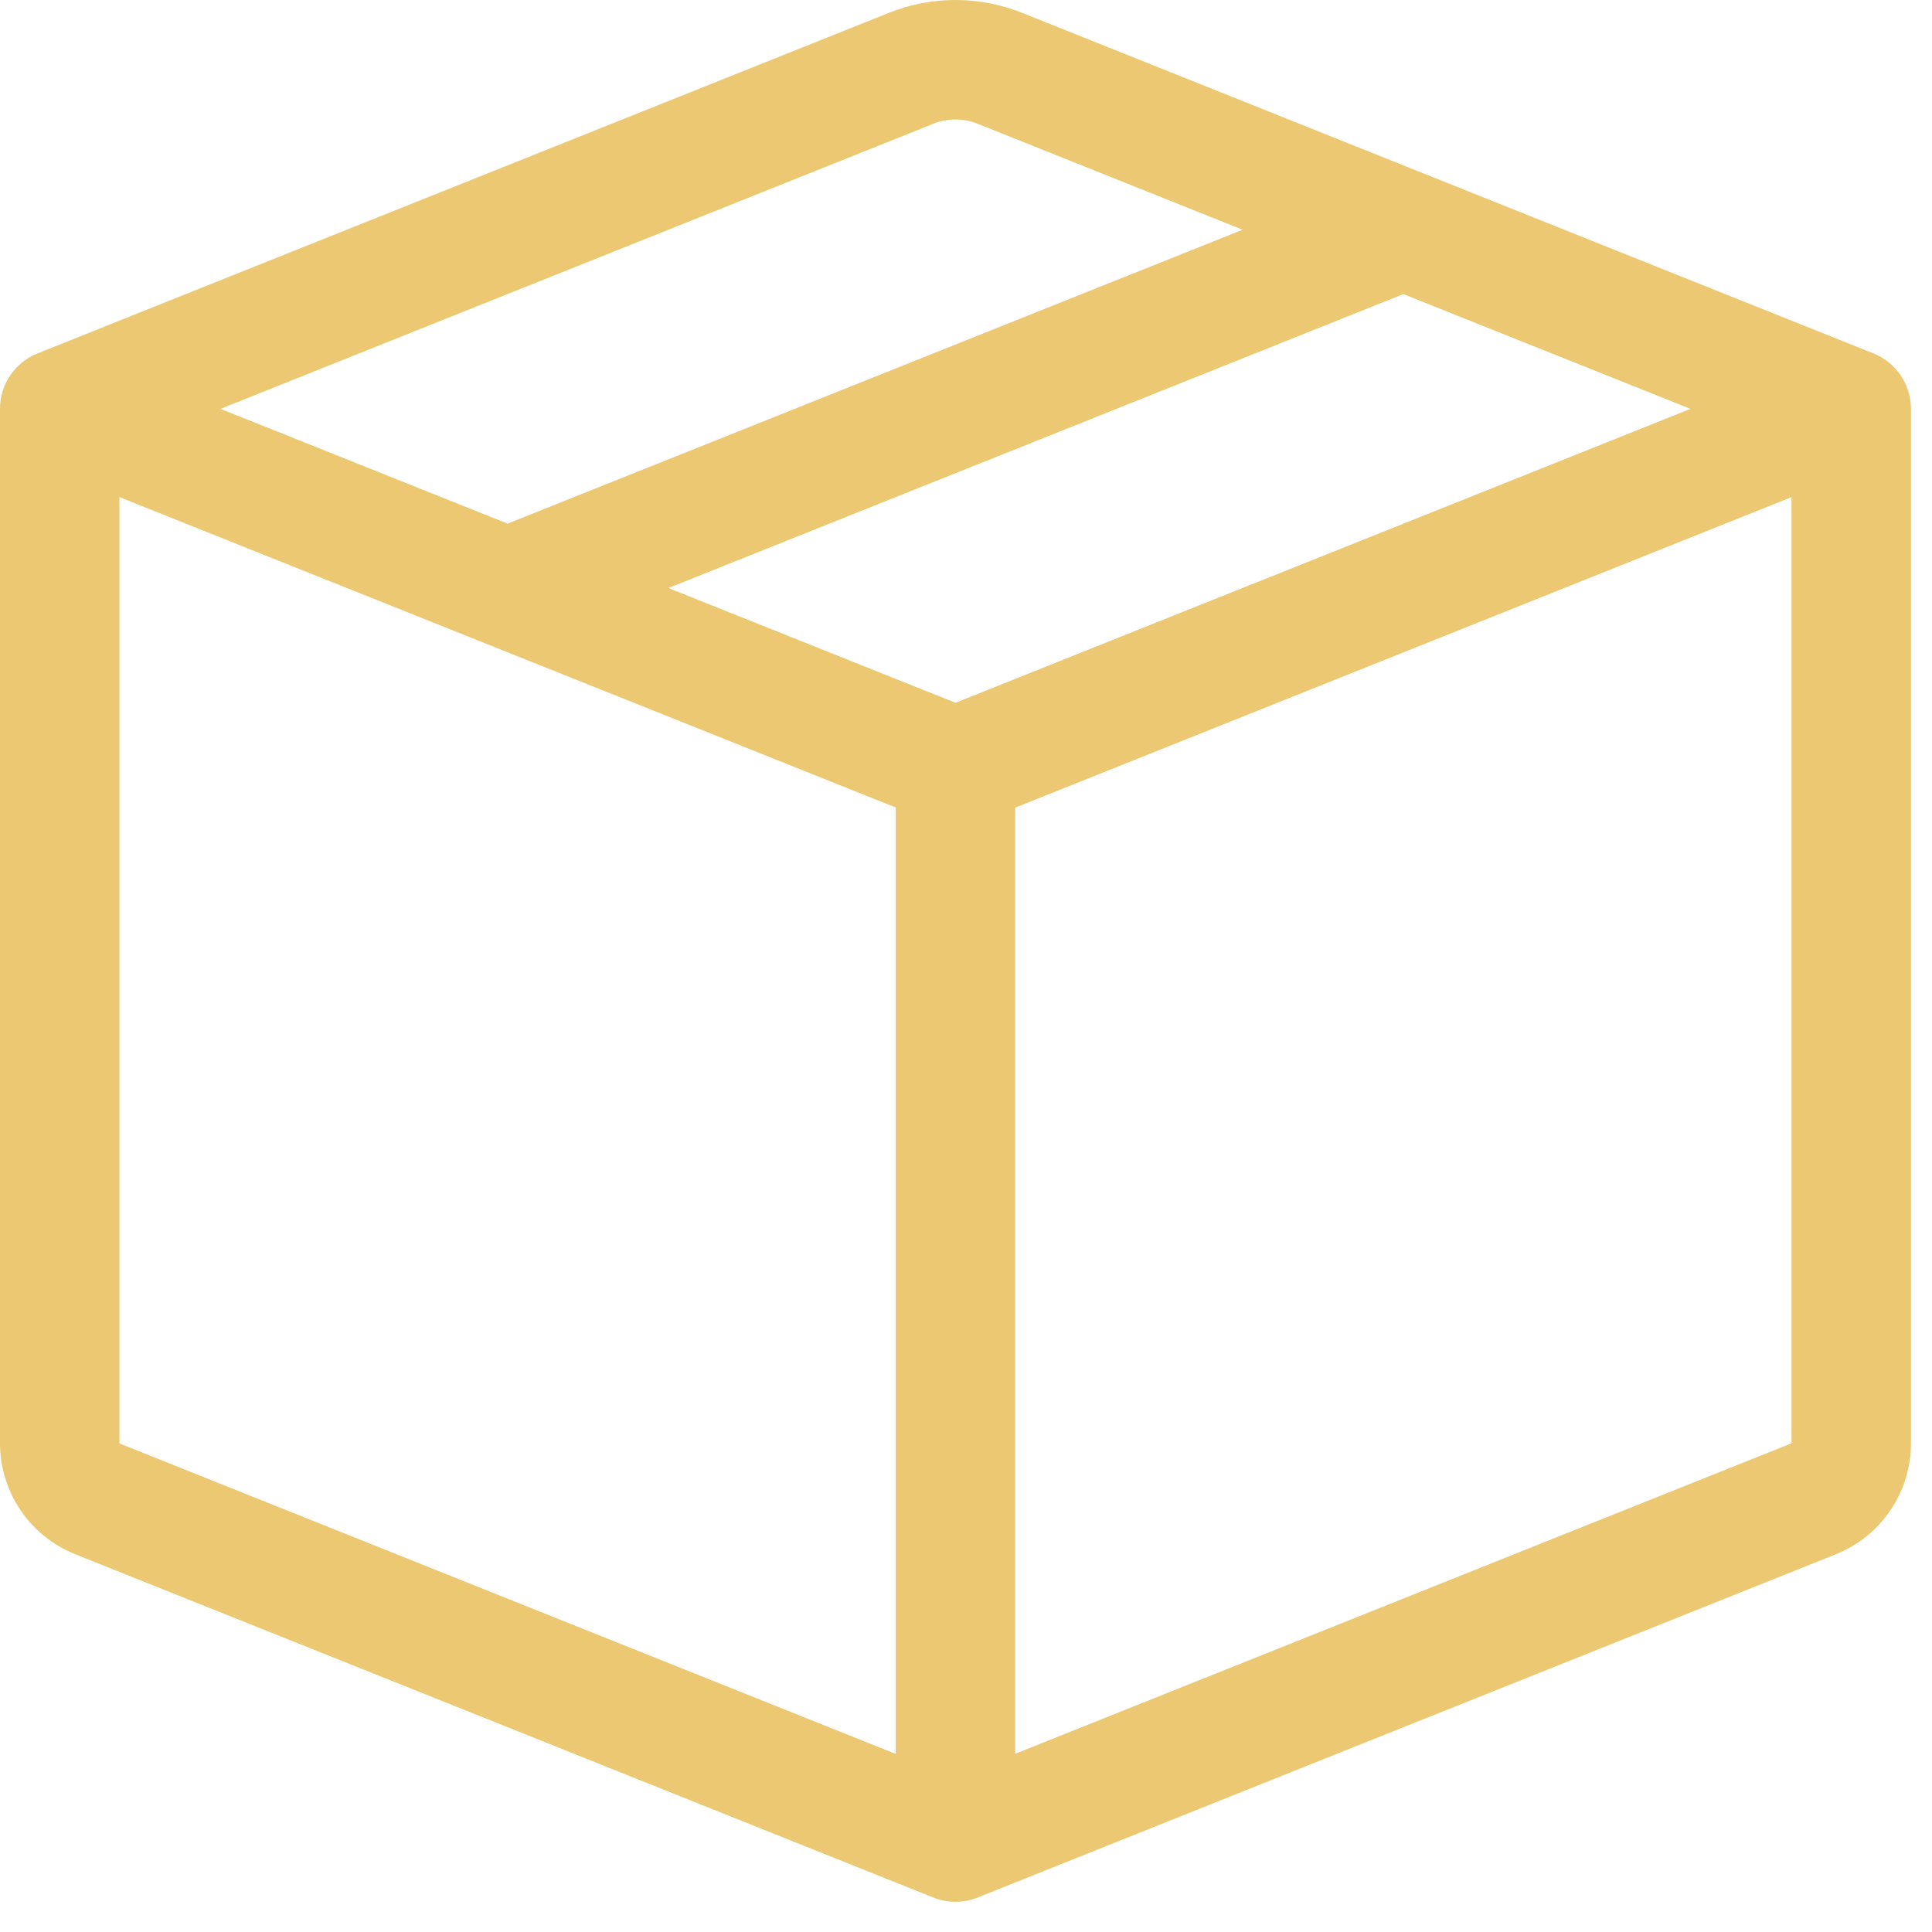 <svg width="59" height="59" viewBox="0 0 59 59" fill="none" xmlns="http://www.w3.org/2000/svg">
<path d="M29.857 3.78C29.422 3.605 28.936 3.605 28.5 3.78L6.733 12.486L15.501 15.991L37.947 7.015L29.857 3.78ZM42.856 8.981L20.41 17.957L29.179 21.462L51.624 12.486L42.856 8.981ZM54.71 15.181L31.002 24.664V53.558L54.71 44.075V15.185V15.181ZM27.355 53.562V24.66L3.647 15.181V44.079L27.355 53.562ZM27.147 0.391C28.451 -0.13 29.906 -0.13 31.21 0.391L57.212 10.793C57.55 10.929 57.84 11.162 58.044 11.464C58.248 11.766 58.357 12.121 58.357 12.486V44.079C58.357 44.808 58.138 45.52 57.729 46.123C57.32 46.726 56.74 47.193 56.063 47.464L29.857 57.946C29.422 58.12 28.936 58.12 28.5 57.946L2.298 47.464C1.62 47.194 1.039 46.727 0.63 46.124C0.22 45.52 0.001 44.808 9.15527e-05 44.079L9.15527e-05 12.486C0 12.121 0.109 11.766 0.313 11.464C0.518 11.162 0.807 10.929 1.145 10.793L27.147 0.391Z" fill="#EBC871"/>
</svg>
